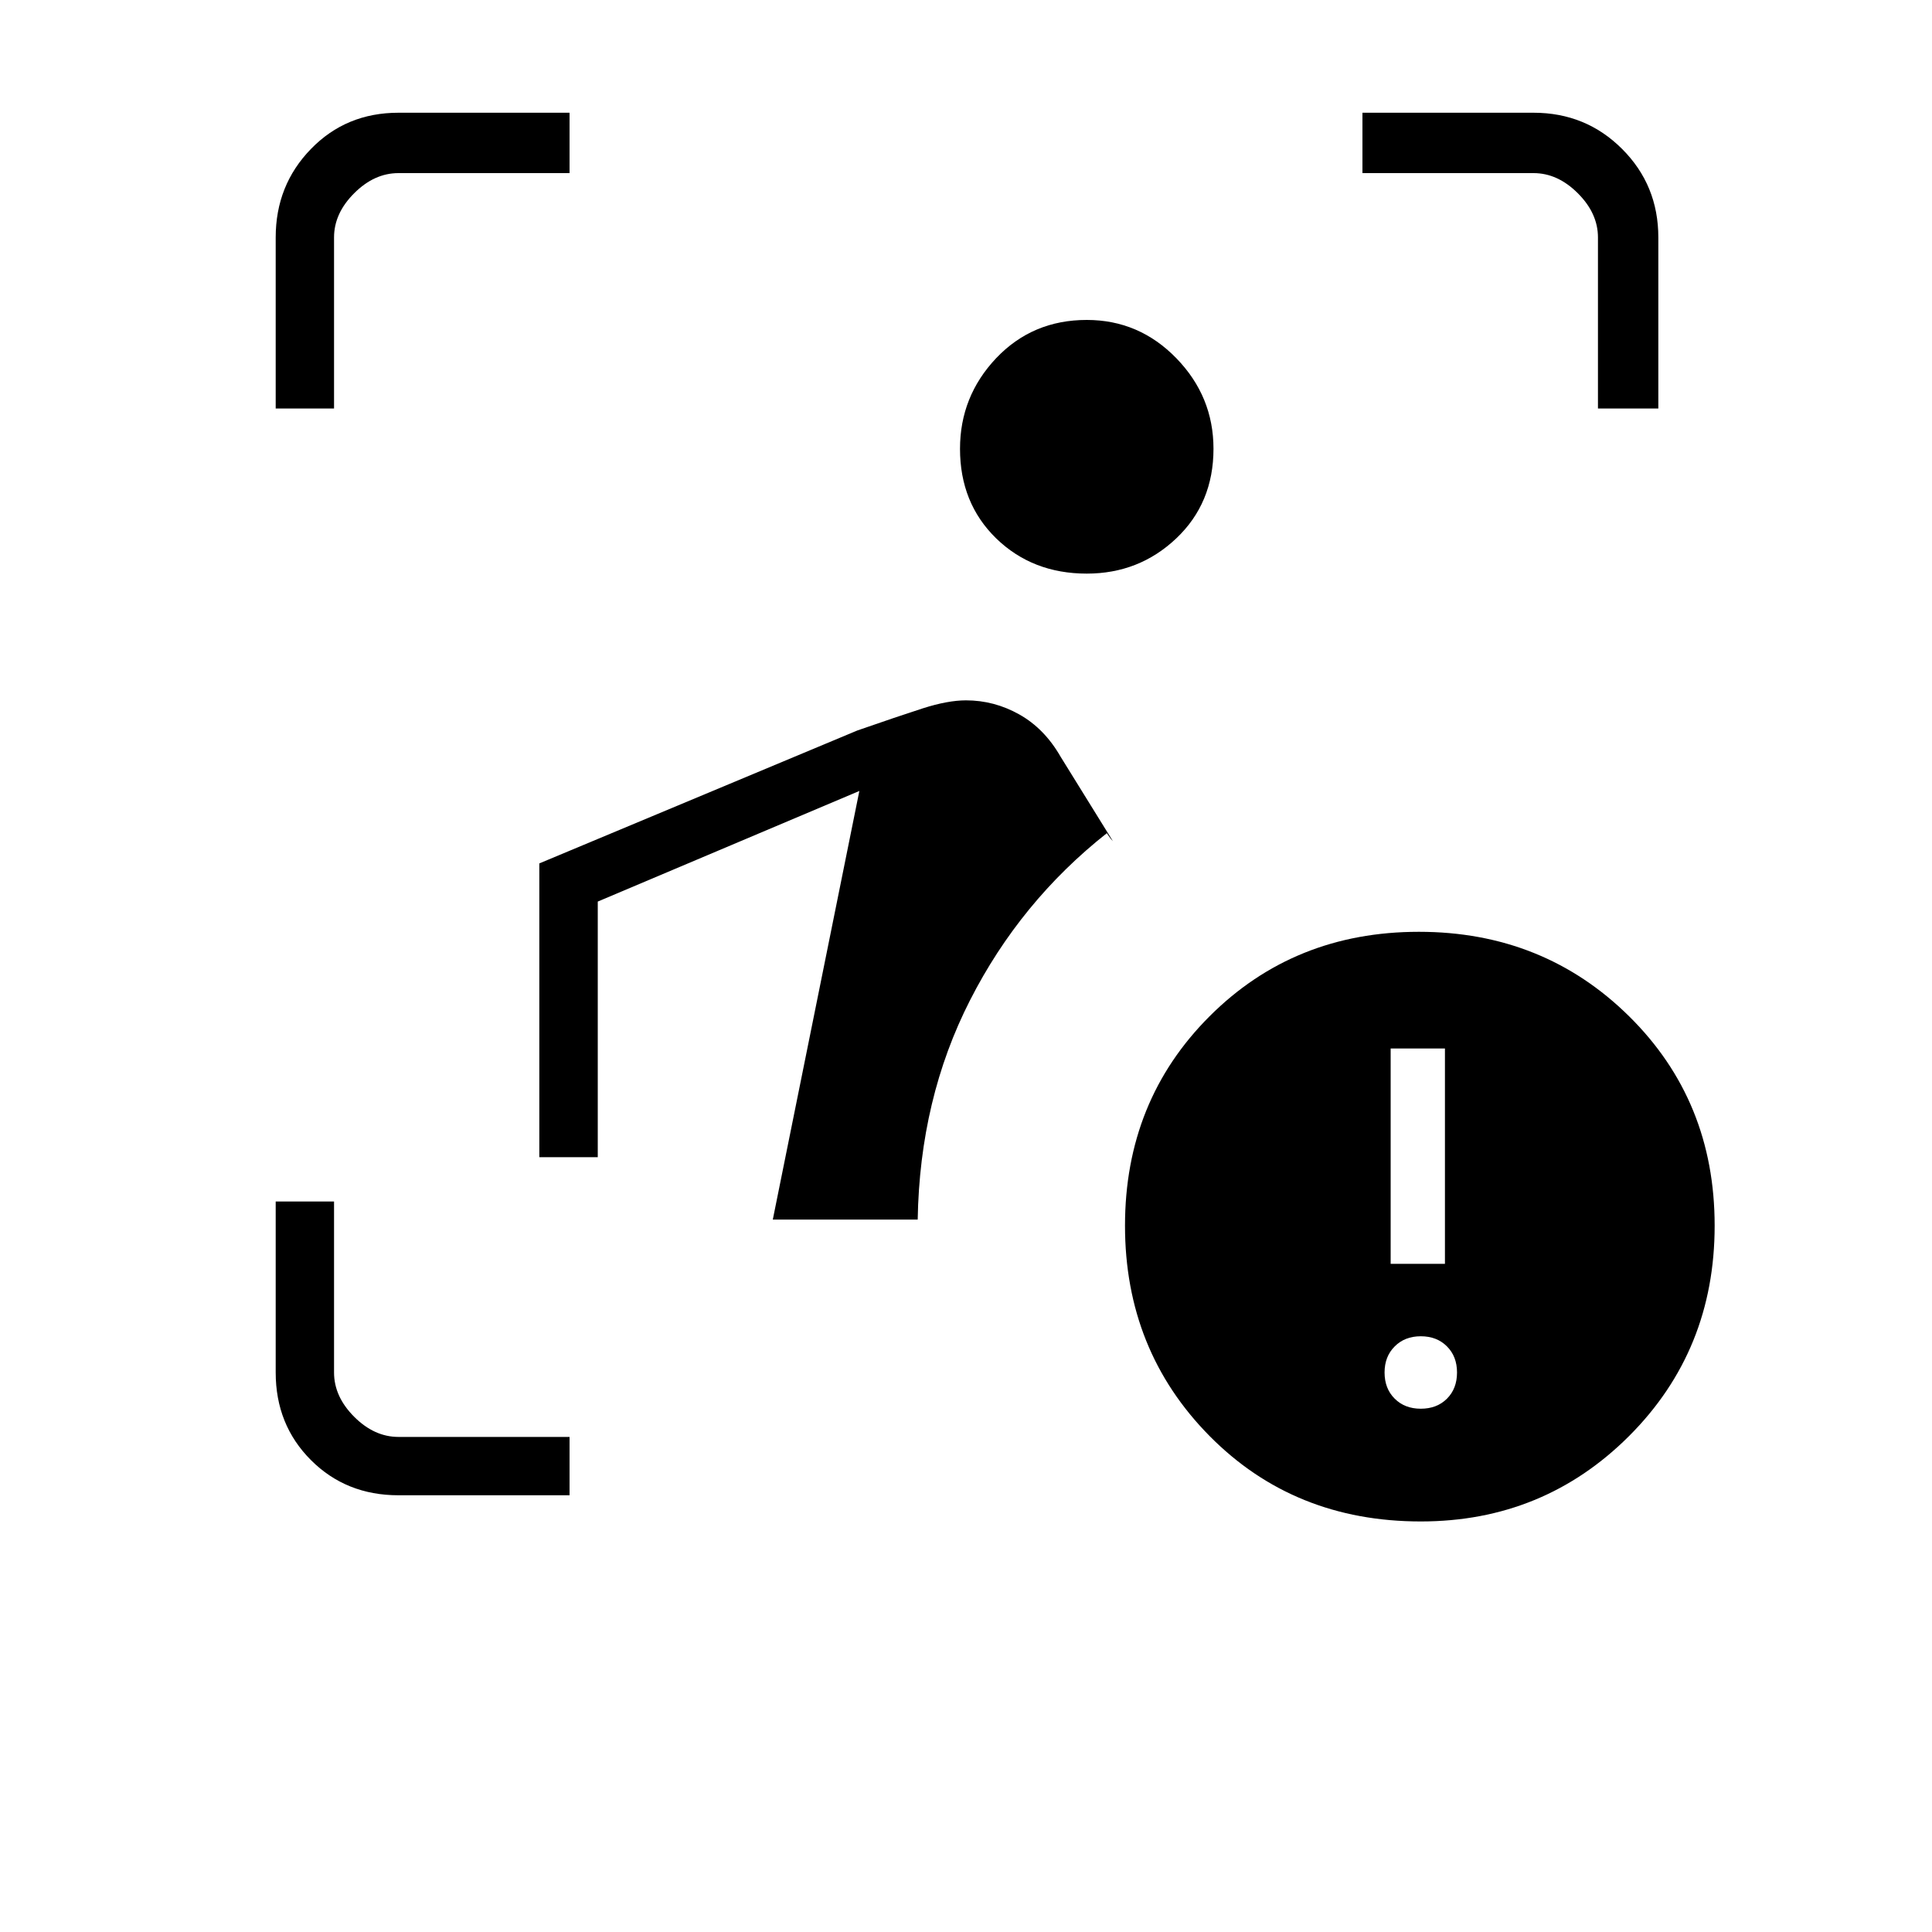<svg xmlns="http://www.w3.org/2000/svg" height="20" width="20"><path d="M4.125 15.479q-.542 0-.906-.364-.365-.365-.365-.907v-1.77h.604v1.77q0 .25.209.459.208.208.458.208h1.771v.604ZM8 12.625l.896-4.437-2.708 1.145v2.646h-.605V8.938l3.292-1.376q.417-.145.677-.229.26-.083.448-.083.292 0 .552.146.26.146.427.437l.542.875q-.021-.02-.042-.052l-.021-.031q-.896.708-1.416 1.729-.521 1.021-.542 2.271Zm3.25-6.687q-.562 0-.938-.365-.374-.365-.374-.927 0-.542.374-.938.376-.396.938-.396.542 0 .927.396t.385.938q0 .562-.385.927t-.927.365ZM2.854 4.229V2.458q0-.541.365-.916.364-.375.906-.375h1.771v.625H4.125q-.25 0-.458.208-.209.208-.209.458v1.771Zm13.688 0V2.458q0-.25-.209-.458-.208-.208-.458-.208h-1.771v-.625h1.771q.542 0 .917.375t.375.916v1.771ZM14.708 15.75q-1.312 0-2.187-.885-.875-.886-.875-2.177 0-1.292.875-2.167.875-.875 2.167-.875 1.291 0 2.177.875.885.875.885 2.167 0 1.291-.885 2.177-.886.885-2.157.885Zm-.312-2.667h.562v-2.229h-.562Zm.312 1.5q.167 0 .271-.104.104-.104.104-.271 0-.166-.104-.27-.104-.105-.271-.105-.166 0-.27.105-.105.104-.105.27 0 .167.105.271.104.104.27.104Z"/></svg>